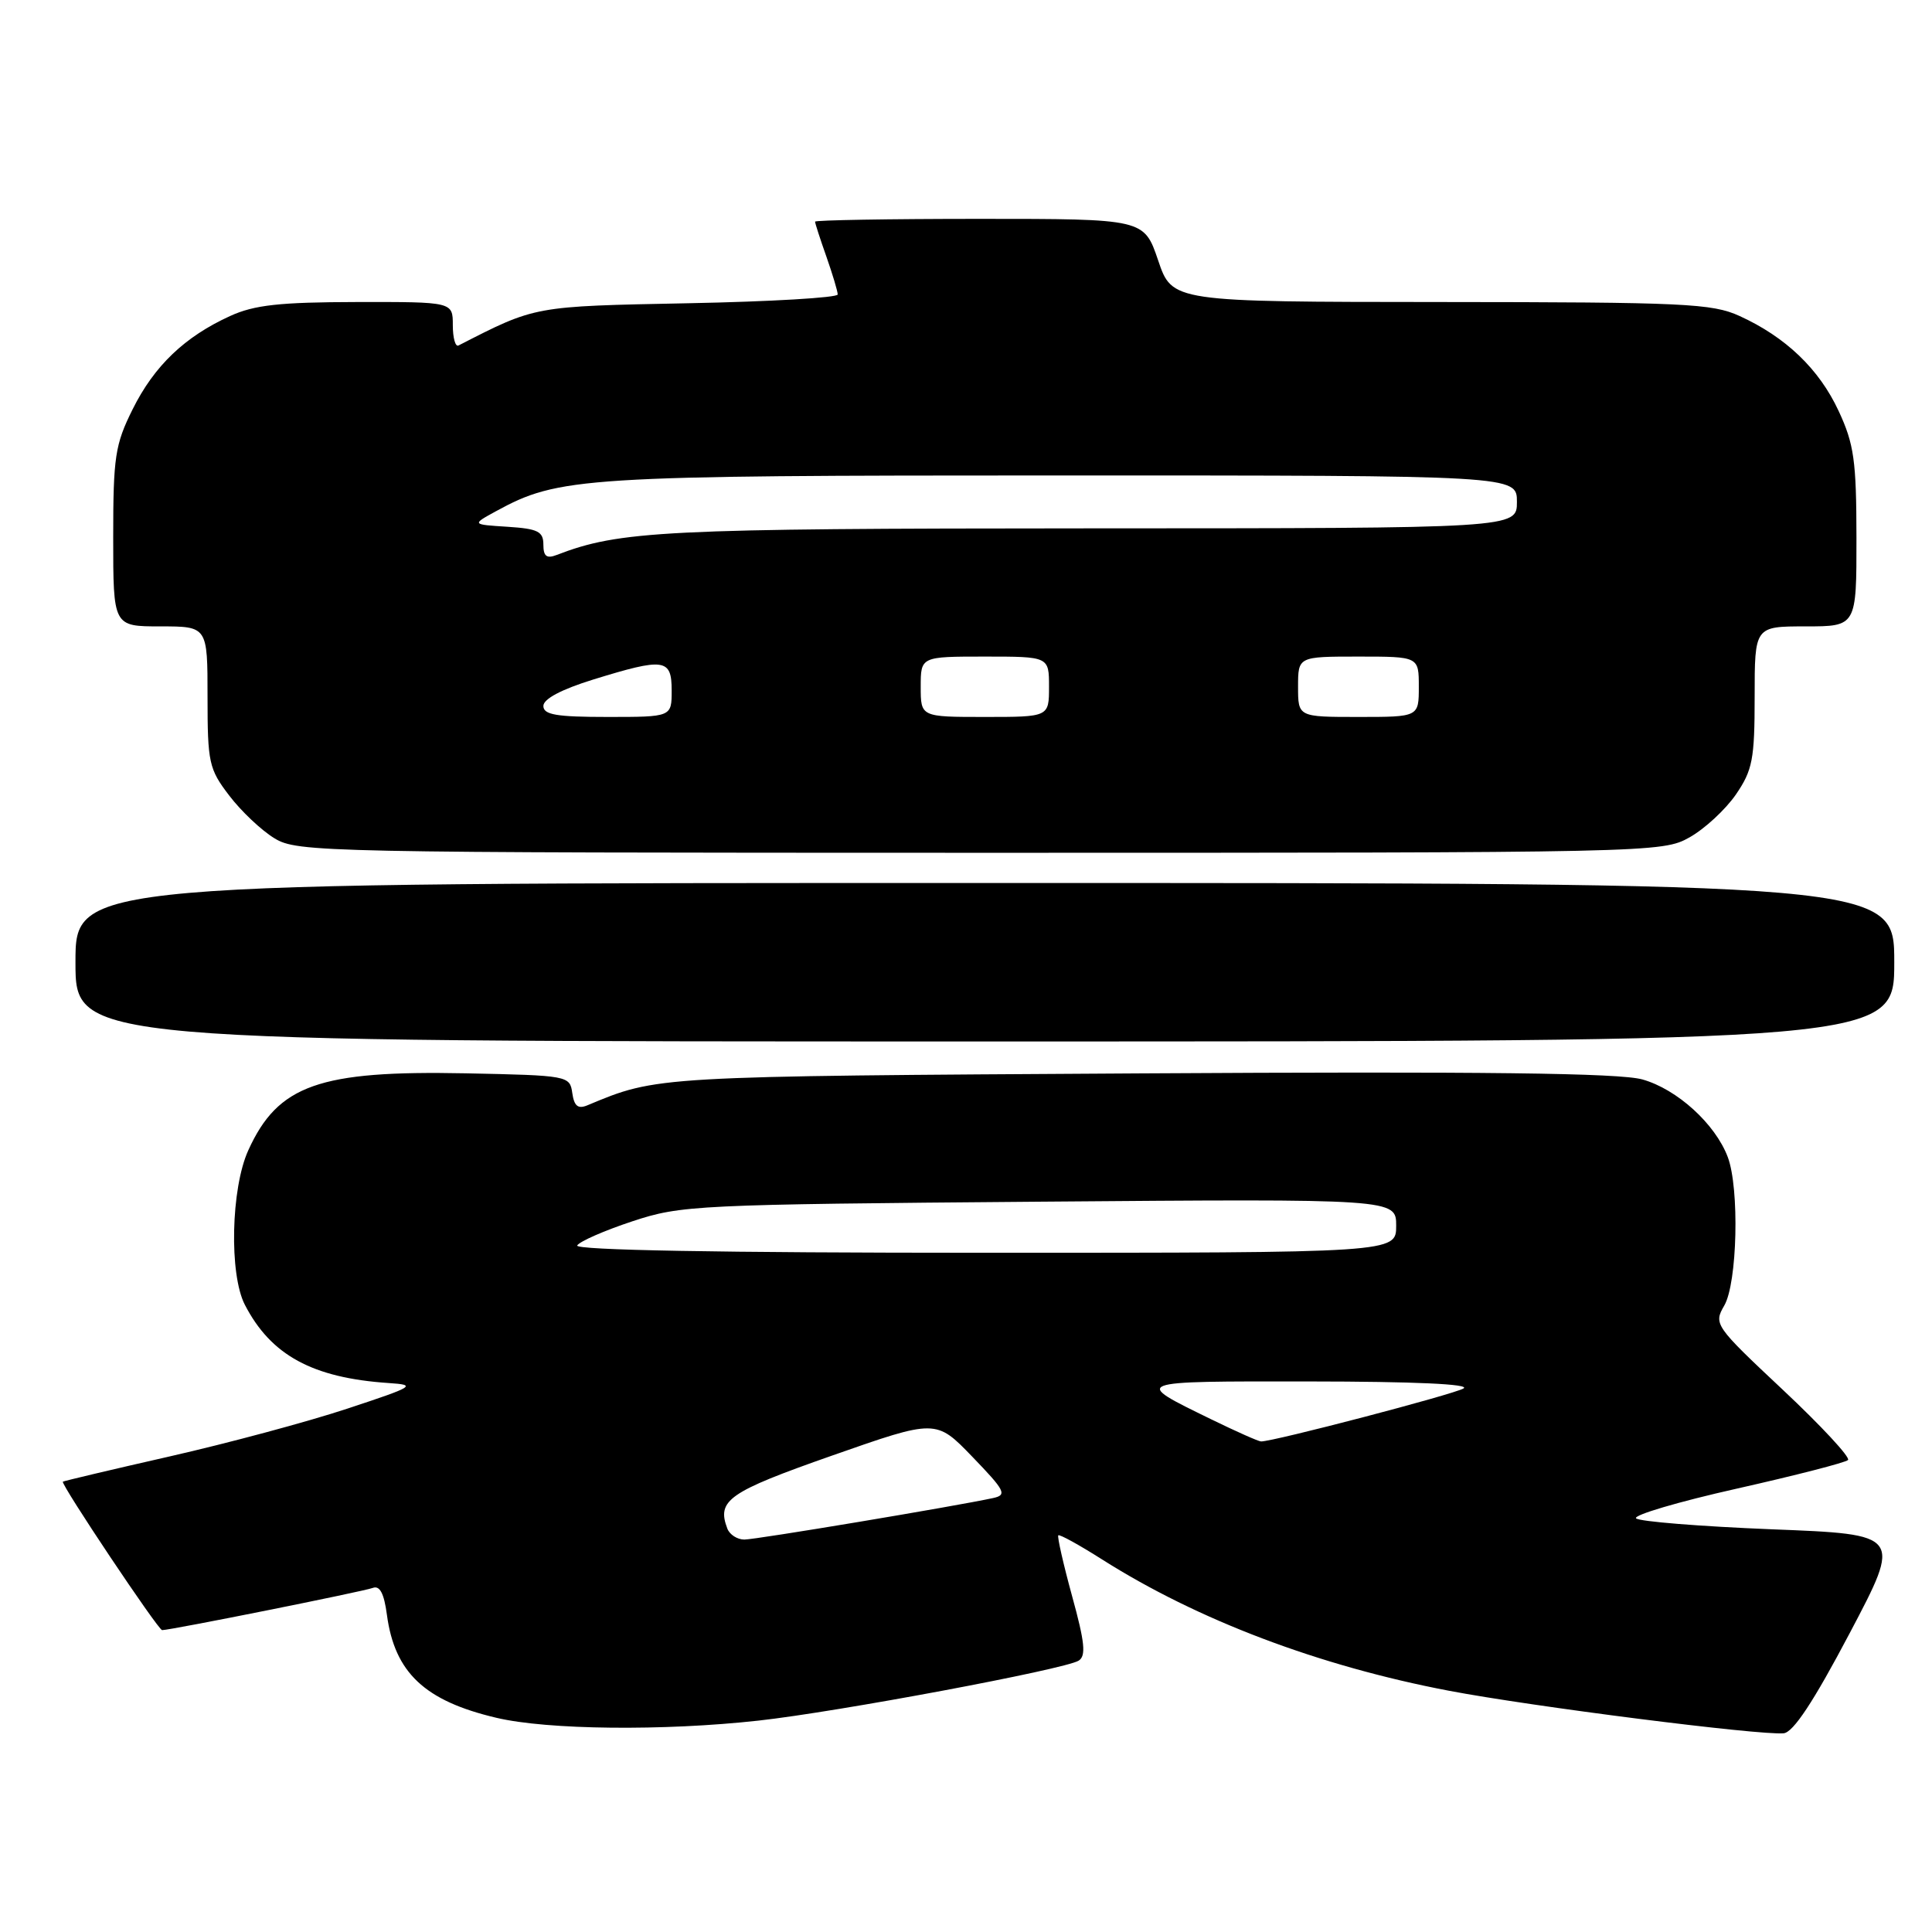 <?xml version="1.0" encoding="UTF-8" standalone="no"?>
<!DOCTYPE svg PUBLIC "-//W3C//DTD SVG 1.1//EN" "http://www.w3.org/Graphics/SVG/1.1/DTD/svg11.dtd" >
<svg xmlns="http://www.w3.org/2000/svg" xmlns:xlink="http://www.w3.org/1999/xlink" version="1.1" viewBox="0 0 256 256">
 <g >
 <path fill="currentColor"
d=" M 245.09 216.41 C 252.00 203.31 252.00 203.31 234.78 202.64 C 225.31 202.26 217.21 201.61 216.79 201.19 C 216.37 200.77 222.38 198.99 230.14 197.25 C 237.91 195.50 244.54 193.80 244.87 193.46 C 245.21 193.12 241.33 188.94 236.25 184.17 C 227.20 175.68 227.05 175.45 228.47 173.00 C 230.21 170.02 230.50 157.47 228.94 153.32 C 227.28 148.92 222.22 144.32 217.62 143.03 C 214.56 142.18 196.66 141.96 150.97 142.23 C 86.58 142.61 87.12 142.58 77.83 146.46 C 76.58 146.98 76.08 146.56 75.83 144.83 C 75.51 142.54 75.29 142.50 61.71 142.22 C 42.29 141.83 36.83 143.76 32.90 152.42 C 30.60 157.47 30.35 168.85 32.45 172.90 C 35.90 179.58 41.41 182.58 51.50 183.26 C 55.26 183.51 54.93 183.71 46.00 186.66 C 40.77 188.39 30.20 191.23 22.50 192.98 C 14.80 194.73 8.43 196.24 8.33 196.33 C 8.02 196.65 20.96 216.00 21.48 216.00 C 22.61 216.00 48.14 210.88 49.39 210.41 C 50.32 210.05 50.89 211.12 51.27 213.98 C 52.30 221.64 56.29 225.39 65.79 227.62 C 72.55 229.22 87.93 229.38 100.50 227.99 C 110.96 226.84 141.05 221.20 142.92 220.05 C 143.93 219.43 143.75 217.63 142.06 211.50 C 140.89 207.23 140.07 203.60 140.23 203.44 C 140.39 203.27 143.00 204.71 146.01 206.62 C 158.68 214.66 174.77 220.75 191.98 224.03 C 202.93 226.12 233.14 229.96 236.34 229.67 C 237.62 229.55 240.30 225.49 245.09 216.41 Z  M 251.00 127.50 C 251.00 117.00 251.00 117.00 130.50 117.00 C 10.00 117.00 10.00 117.00 10.00 127.50 C 10.00 138.00 10.00 138.00 130.50 138.00 C 251.00 138.00 251.00 138.00 251.00 127.50 Z  M 223.88 110.95 C 225.89 109.82 228.65 107.26 230.02 105.27 C 232.22 102.05 232.50 100.62 232.50 92.33 C 232.50 83.00 232.50 83.00 239.25 83.00 C 246.00 83.00 246.00 83.00 245.99 71.25 C 245.98 61.03 245.67 58.84 243.63 54.46 C 241.05 48.90 236.62 44.66 230.50 41.87 C 226.87 40.21 223.19 40.04 190.91 40.02 C 155.32 40.00 155.32 40.00 153.46 34.50 C 151.59 29.00 151.59 29.00 129.79 29.00 C 117.81 29.00 108.00 29.17 108.00 29.37 C 108.00 29.58 108.67 31.66 109.50 34.00 C 110.32 36.34 111.00 38.60 111.00 39.02 C 111.00 39.44 102.11 39.97 91.25 40.18 C 70.62 40.59 71.04 40.51 60.75 45.78 C 60.34 45.99 60.00 44.78 60.00 43.08 C 60.00 40.00 60.00 40.00 47.25 40.02 C 37.07 40.04 33.69 40.41 30.50 41.87 C 24.48 44.61 20.44 48.47 17.58 54.22 C 15.25 58.90 15.00 60.52 15.00 71.20 C 15.00 83.00 15.00 83.00 21.25 83.00 C 27.50 83.00 27.50 83.00 27.50 92.33 C 27.50 101.05 27.68 101.90 30.37 105.41 C 31.94 107.48 34.64 110.03 36.37 111.08 C 39.39 112.93 42.66 112.99 129.86 113.00 C 219.16 113.00 220.27 112.98 223.88 110.95 Z  M 96.38 202.56 C 94.94 198.79 96.50 197.70 110.26 192.87 C 124.03 188.04 124.03 188.04 128.85 193.04 C 133.20 197.55 133.47 198.09 131.59 198.50 C 126.56 199.59 100.17 204.00 98.63 204.00 C 97.70 204.00 96.69 203.35 96.38 202.56 Z  M 160.50 188.07 C 150.00 182.94 149.76 183.03 173.50 183.05 C 187.42 183.06 194.92 183.40 193.92 183.98 C 192.56 184.78 168.78 191.00 167.10 191.00 C 166.77 191.00 163.80 189.68 160.50 188.07 Z  M 76.48 165.03 C 76.81 164.49 80.10 163.05 83.79 161.83 C 90.27 159.69 92.14 159.60 137.75 159.23 C 185.00 158.85 185.00 158.85 185.00 162.42 C 185.00 166.00 185.00 166.00 130.44 166.00 C 95.34 166.00 76.10 165.65 76.48 165.03 Z  M 72.00 93.54 C 72.00 92.61 74.41 91.34 78.61 90.04 C 88.04 87.13 89.00 87.26 89.00 91.50 C 89.00 95.00 89.00 95.00 80.50 95.00 C 73.72 95.00 72.00 94.71 72.00 93.54 Z  M 122.00 91.00 C 122.00 87.00 122.00 87.00 130.50 87.00 C 139.00 87.00 139.00 87.00 139.00 91.00 C 139.00 95.00 139.00 95.00 130.50 95.00 C 122.00 95.00 122.00 95.00 122.00 91.00 Z  M 172.00 91.00 C 172.00 87.00 172.00 87.00 180.00 87.00 C 188.00 87.00 188.00 87.00 188.00 91.00 C 188.00 95.00 188.00 95.00 180.00 95.00 C 172.00 95.00 172.00 95.00 172.00 91.00 Z  M 72.00 72.16 C 72.00 70.42 71.27 70.06 67.25 69.80 C 62.50 69.50 62.50 69.50 65.70 67.75 C 74.05 63.19 77.00 63.00 140.71 63.00 C 201.00 63.00 201.00 63.00 201.00 66.50 C 201.00 70.00 201.00 70.00 144.25 70.01 C 87.83 70.03 82.12 70.32 73.75 73.54 C 72.43 74.05 72.00 73.71 72.00 72.16 Z "/>
</g>
</svg>